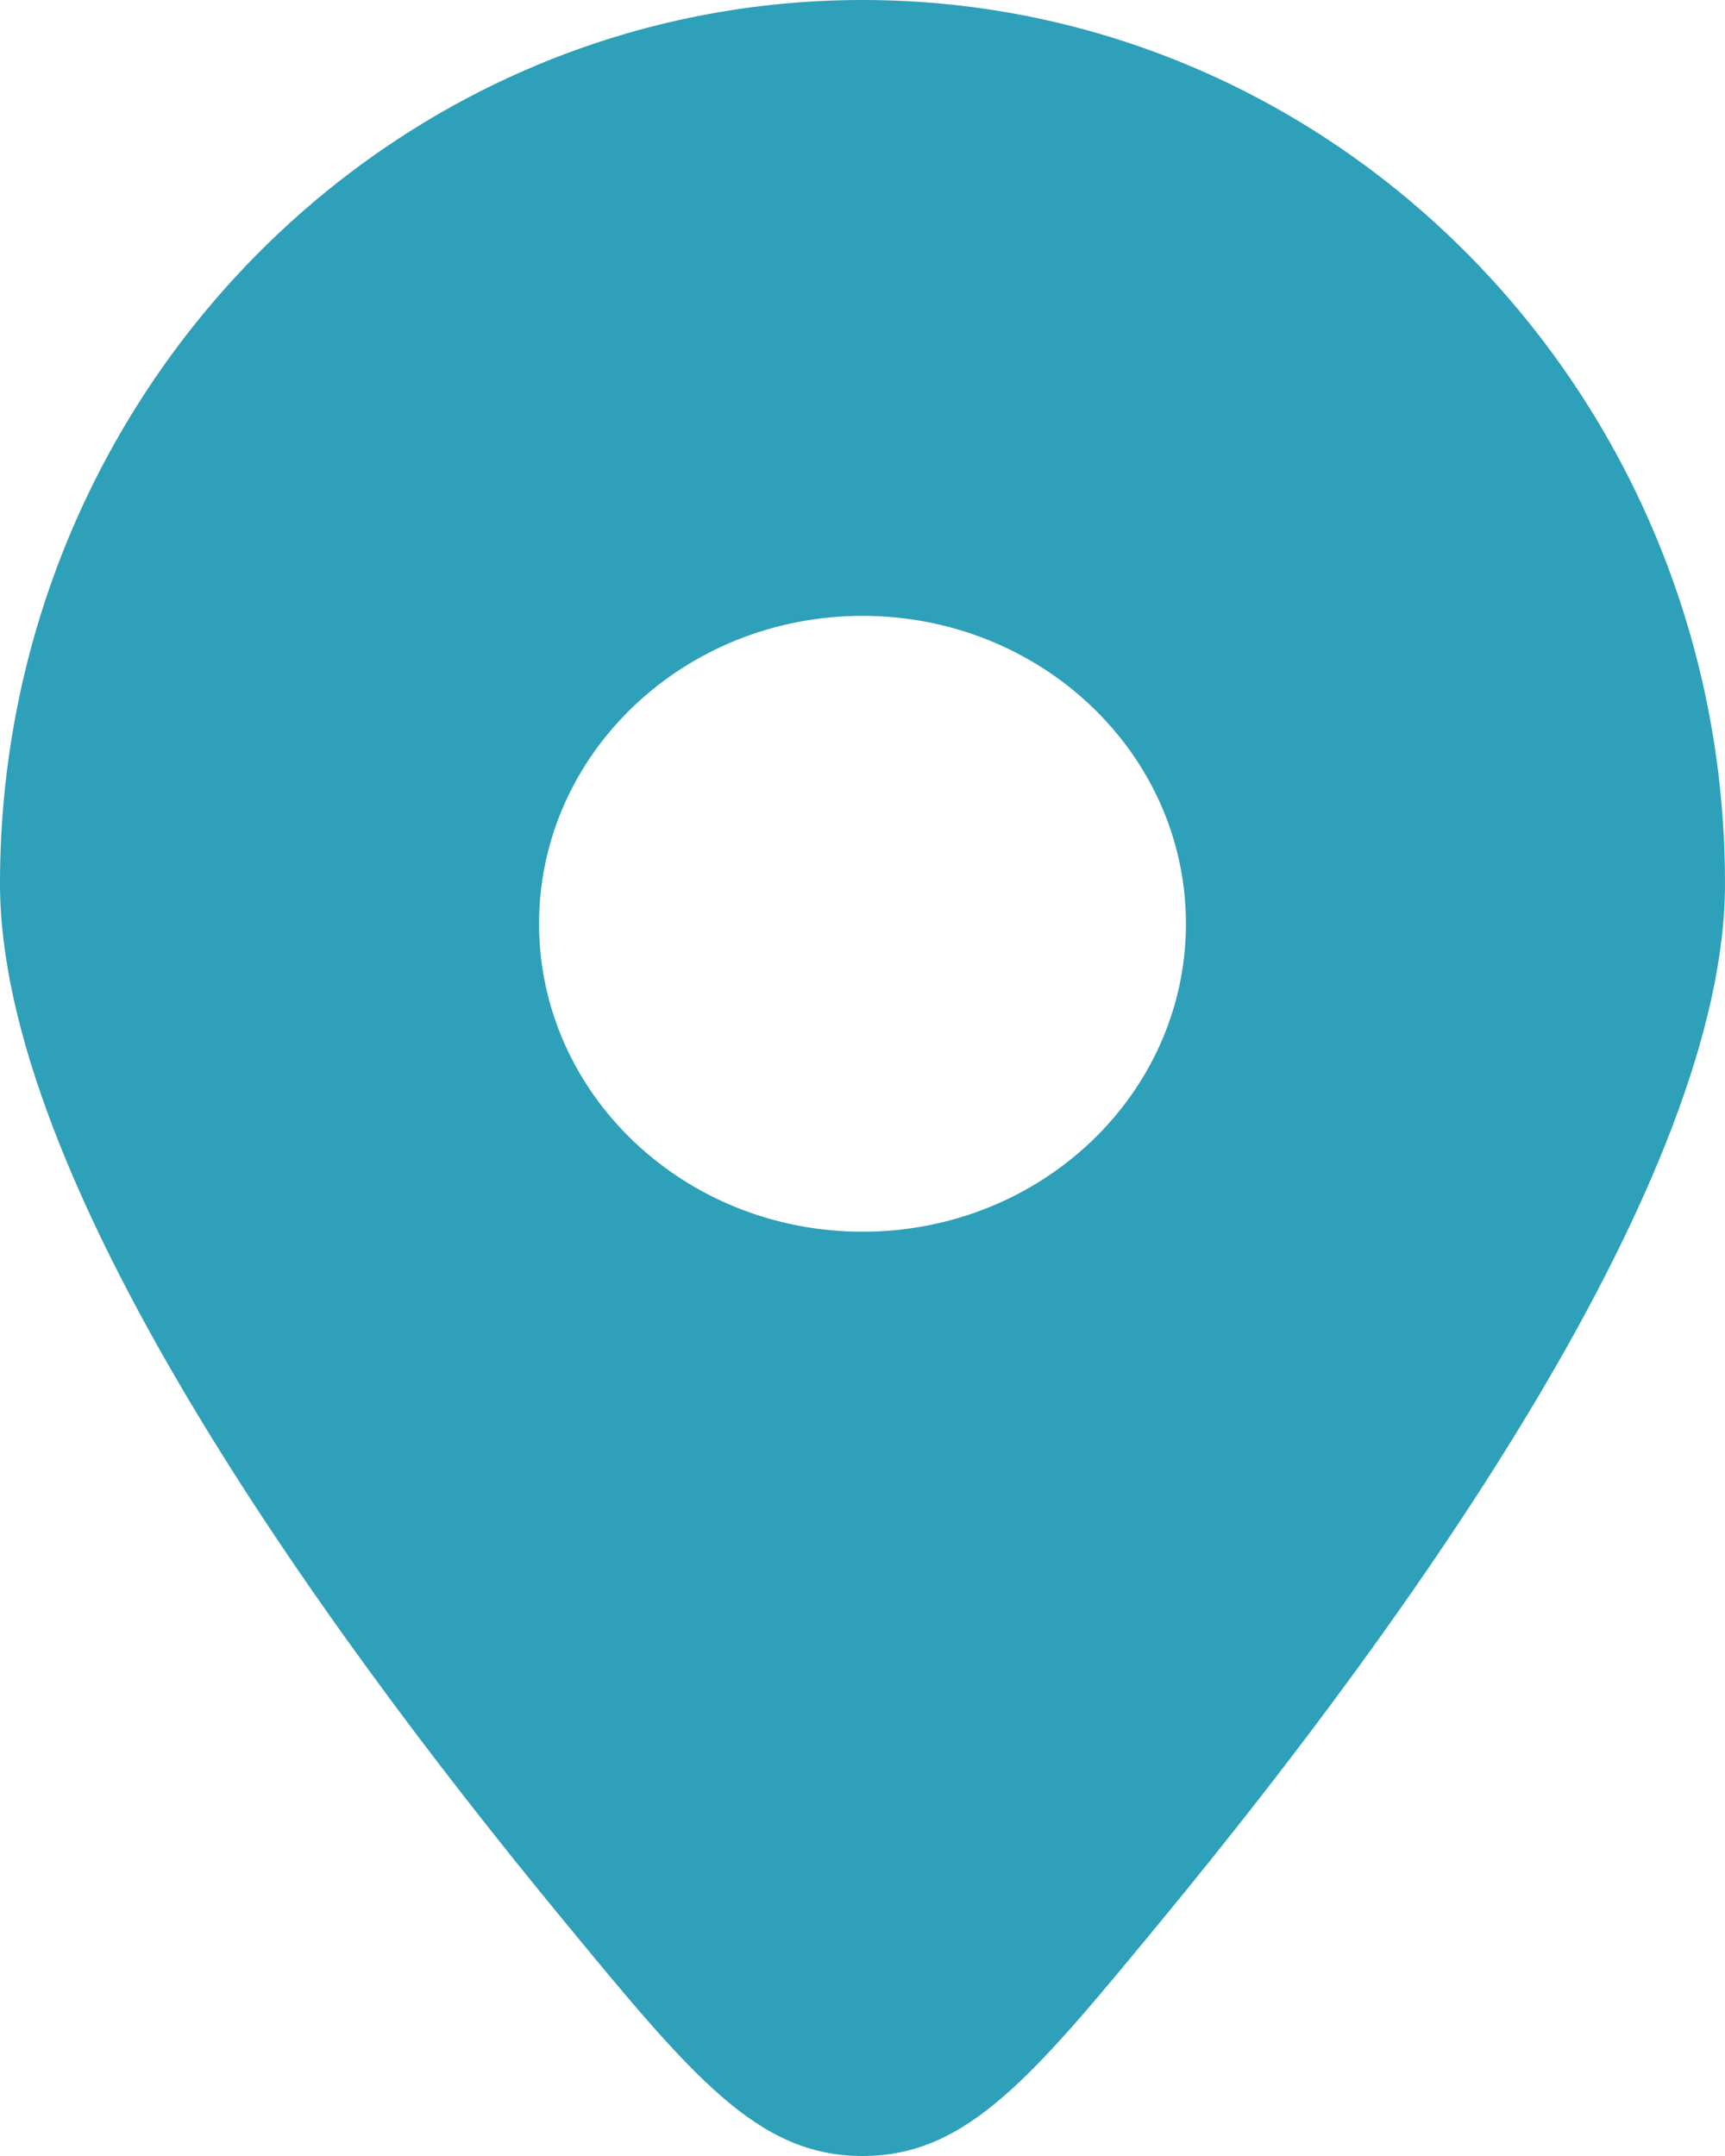 <svg width="16" height="20" viewBox="0 0 16 20" fill="none" xmlns="http://www.w3.org/2000/svg">
<path fill-rule="evenodd" clip-rule="evenodd" d="M10.781 17.805C13.091 15.001 16 10.927 16 8.197C16 3.67 12.418 0 8 0C3.582 0 0 3.67 0 8.197C0 10.927 2.909 15.001 5.219 17.805C6.424 19.268 7.027 20 8 20C8.973 20 9.576 19.268 10.781 17.805ZM8 11.426C6.343 11.426 5 10.147 5 8.569C5 6.992 6.343 5.713 8 5.713C9.657 5.713 11 6.992 11 8.569C11 10.147 9.657 11.426 8 11.426Z" fill="#2EA0B9"/>
</svg>
